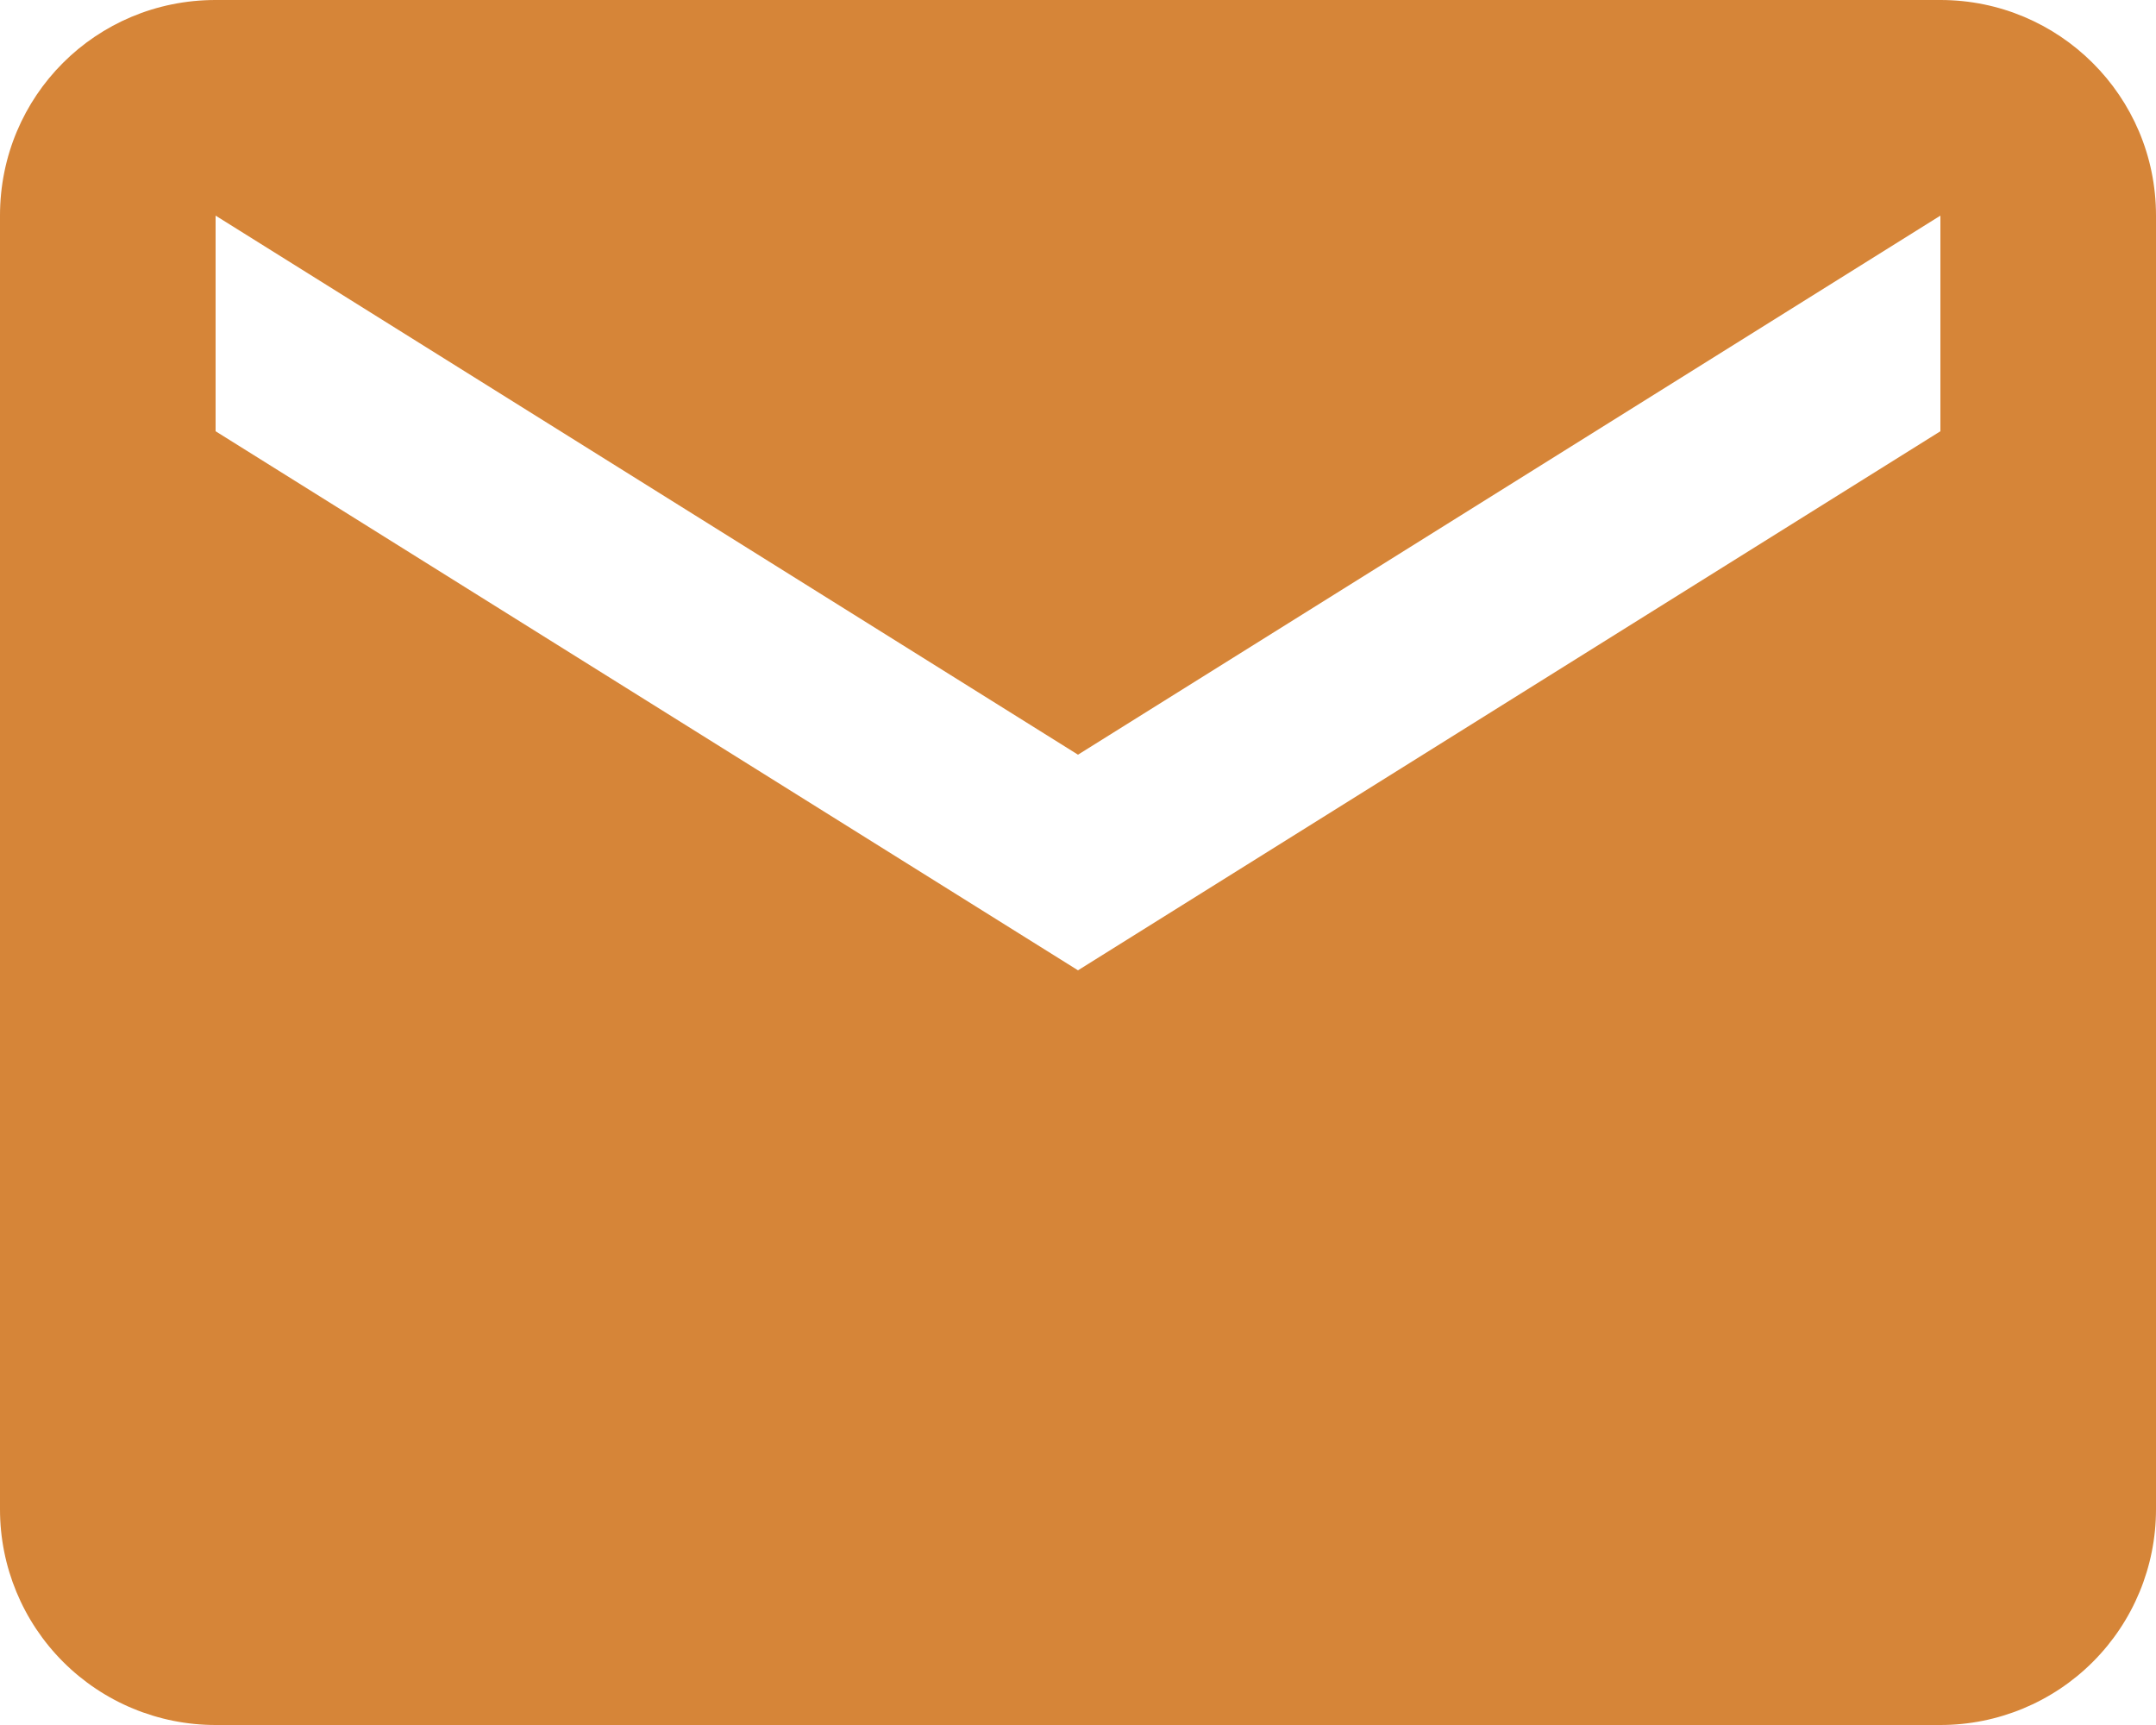 <svg xmlns="http://www.w3.org/2000/svg" width="25" height="20" viewBox="0 0 25 20">
  <path fill="rgb(214,133,56)" fill-rule="evenodd" d="M2.5 0h20C23.875 0 25 1.112 25 2.5v15c0 .663-.263 1.299-.732 1.768C23.799 19.737 23.163 20 22.5 20h-20c-.663 0-1.299-.263-1.768-.732C.263 18.799 0 18.163 0 17.5v-15C0 1.112 1.113 0 2.5 0zm10 11.25L22.5 5V2.5l-10 6.25-10-6.25V5l10 6.25z"/>
</svg>
